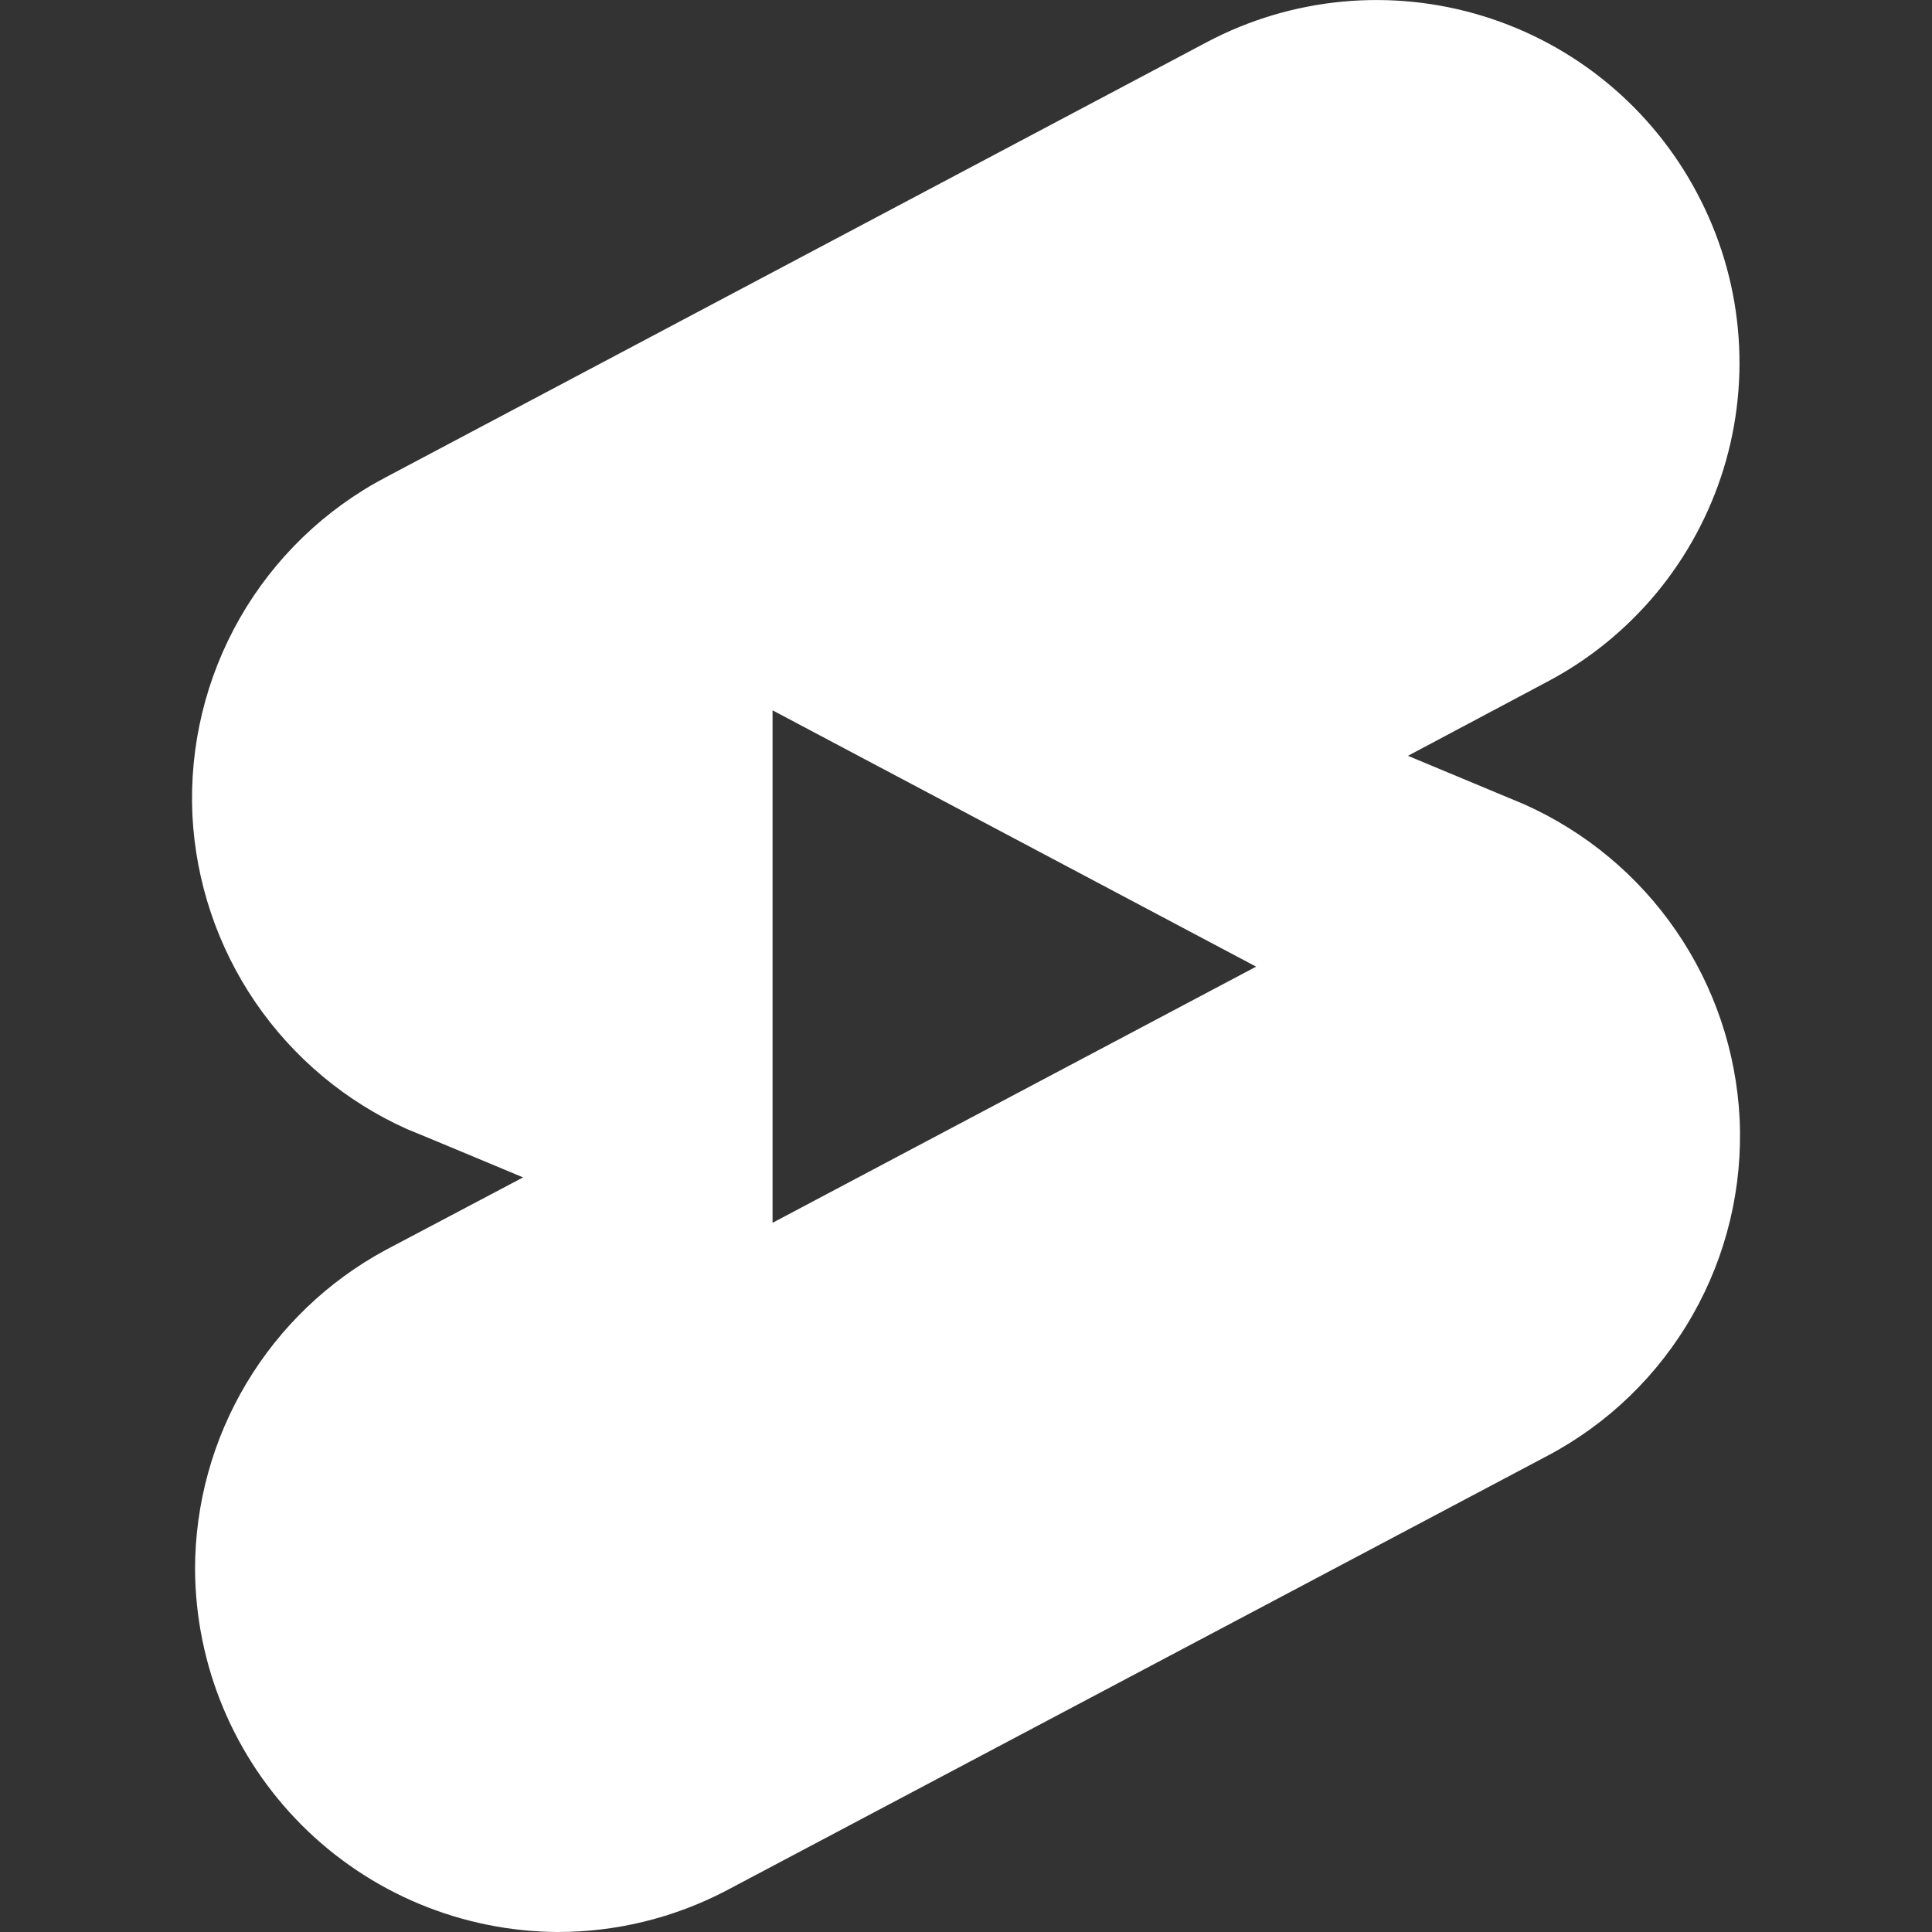 <svg width="24" height="24" viewBox="0 0 24 24" fill="none" xmlns="http://www.w3.org/2000/svg">
<rect x="0" y="0" width="24" height="24" fill="#333333" stroke="none"/>
<path d="M18.931 9.99L17.49 9.389L19.207 8.476C19.731 8.202 20.195 7.826 20.573 7.372C20.951 6.917 21.235 6.392 21.41 5.827C21.584 5.262 21.645 4.668 21.588 4.08C21.532 3.491 21.359 2.92 21.081 2.398C20.522 1.342 19.566 0.551 18.424 0.2C17.282 -0.152 16.047 -0.035 14.991 0.524L4.792 5.929C4.035 6.327 3.406 6.934 2.981 7.676C2.556 8.419 2.351 9.267 2.39 10.122C2.431 10.955 2.702 11.761 3.172 12.45C3.643 13.139 4.295 13.685 5.056 14.026C5.092 14.038 6.498 14.626 6.498 14.626L4.792 15.527C4.076 15.913 3.478 16.486 3.061 17.184C2.644 17.882 2.423 18.681 2.423 19.494C2.429 20.688 2.906 21.83 3.75 22.674C4.594 23.518 5.737 23.994 6.93 24C7.655 24 8.367 23.826 9.01 23.492L19.22 18.086C19.976 17.687 20.602 17.081 21.025 16.338C21.449 15.595 21.651 14.748 21.61 13.894C21.568 13.059 21.295 12.253 20.822 11.564C20.35 10.875 19.694 10.33 18.931 9.99ZM9.597 15.19V8.824L15.604 12.008L9.597 15.19Z" fill="white"/>
</svg>
